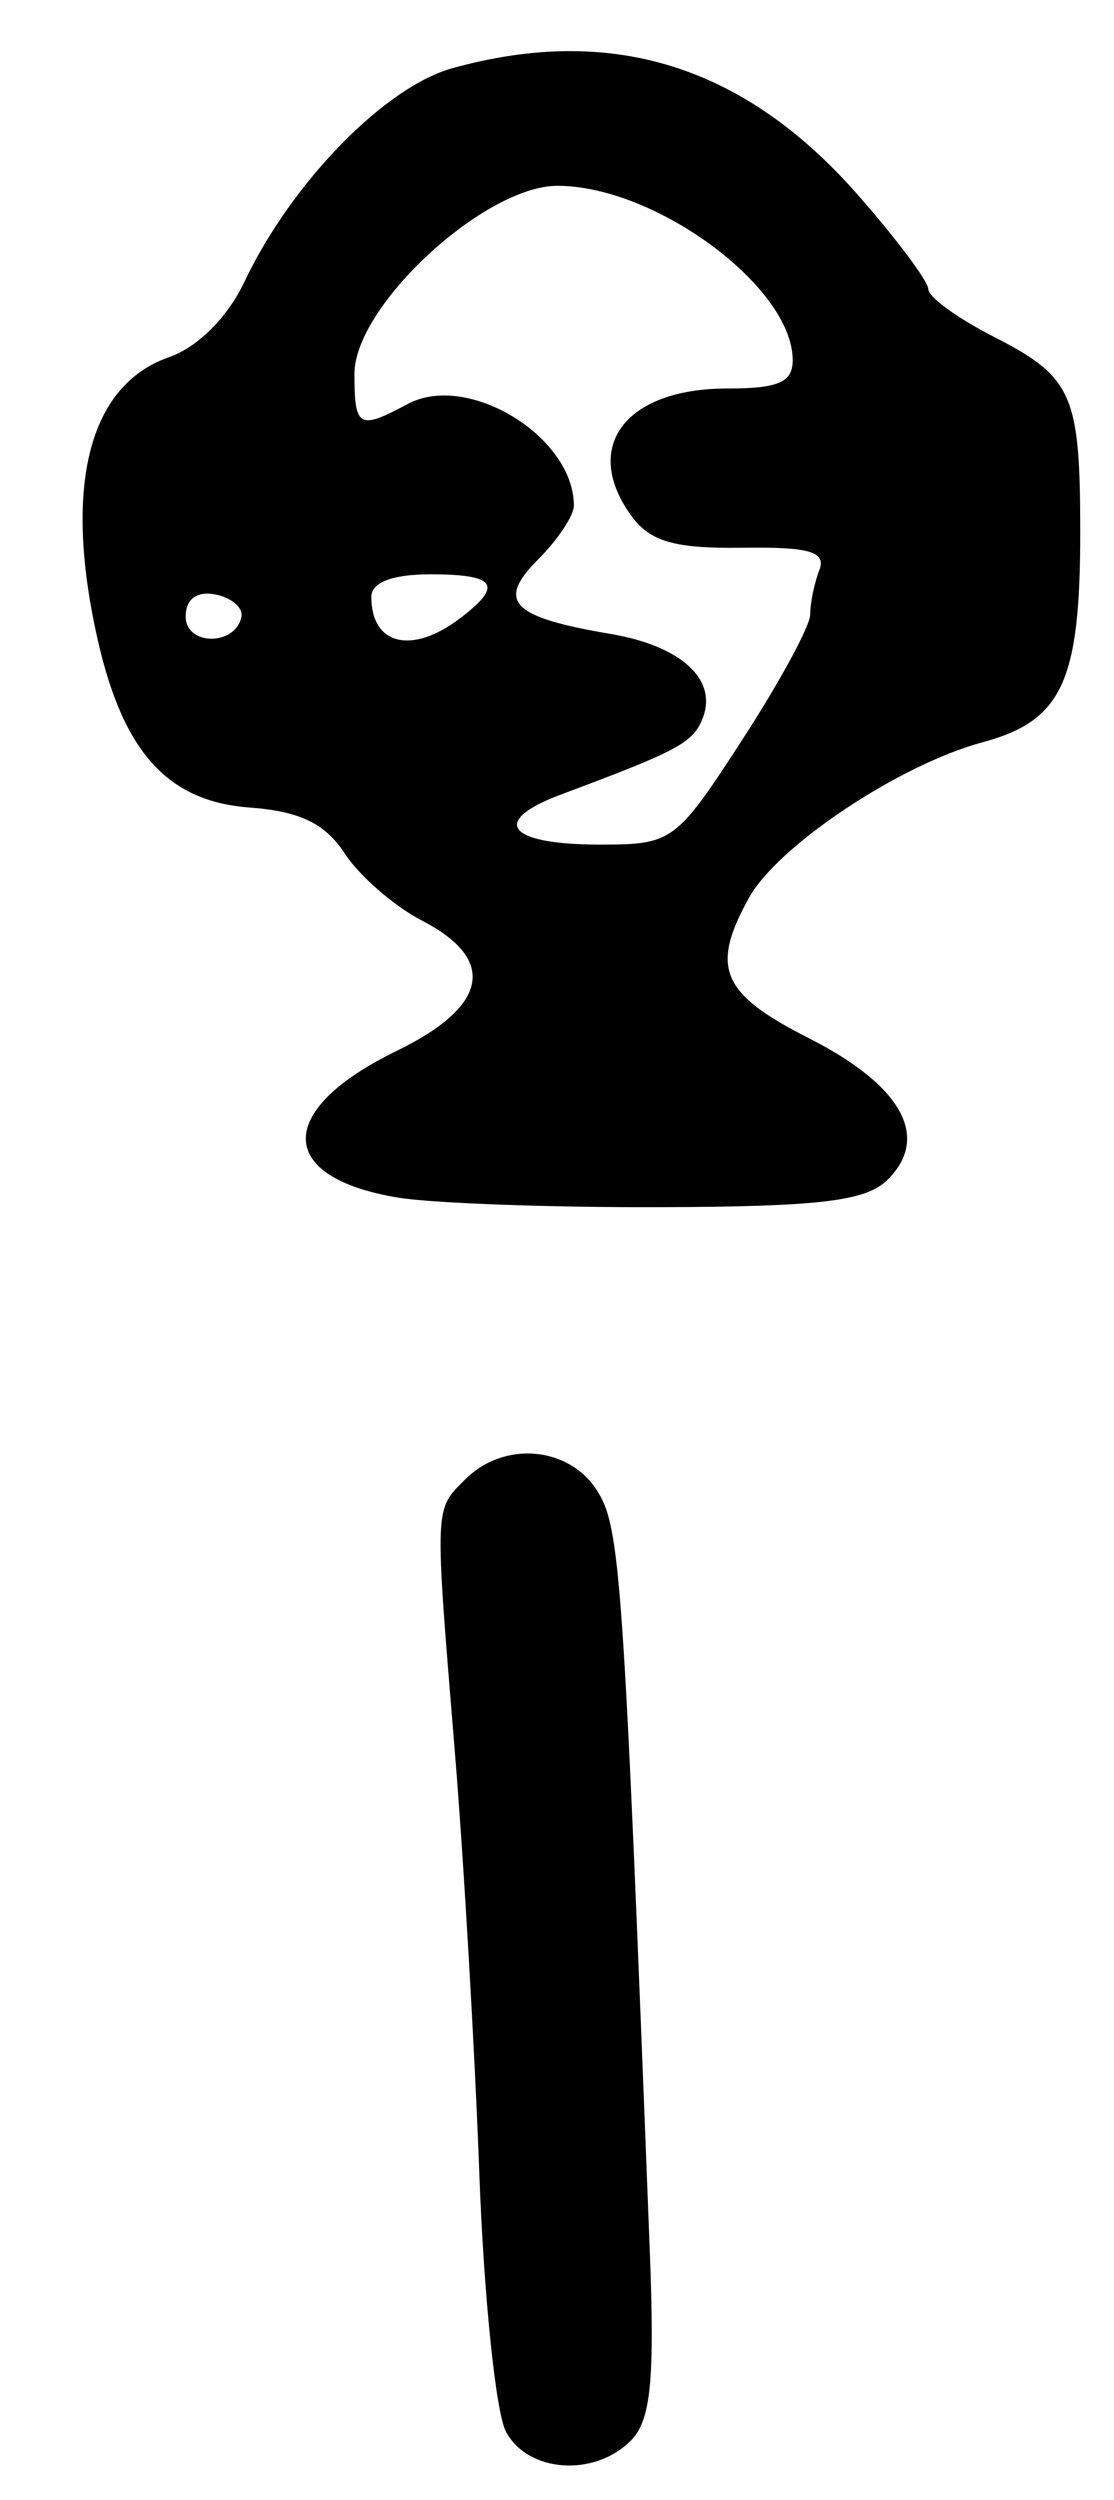 <?xml version="1.0" encoding="UTF-8" standalone="no"?>
<!-- Created with Inkscape (http://www.inkscape.org/) -->

<svg
   version="1.1"
   id="svg223"
   width="88"
   height="197.333"
   viewBox="0 0 88 197.333"
   xmlns="http://www.w3.org/2000/svg"
   xmlns:svg="http://www.w3.org/2000/svg">
  <defs
     id="defs227" />
  <g
     id="g229">
    <path
       style="fill:#000000;stroke-width:1.333"
       d="m 39.97,191.944 c -0.801,-1.497 -1.748,-10.647 -2.104,-20.333 -0.356,-9.686 -1.222,-24.614 -1.923,-33.174 -1.626,-19.839 -1.65,-19.206 0.819,-21.675 3.053,-3.053 8.186,-2.607 10.41,0.905 1.837,2.9 2.09,6.557 4.157,59.989 0.398,10.293 0.085,13.407 -1.508,15 -2.889,2.889 -8.126,2.51 -9.85,-0.712 z M 31.485,94.536 C 21.775,92.958 21.708,87.626 31.34,82.947 38.568,79.435 39.289,75.746 33.346,72.673 31.153,71.539 28.405,69.156 27.239,67.377 25.676,64.991 23.697,64.037 19.693,63.738 13.246,63.257 9.722,59.356 7.714,50.478 4.981,38.388 6.997,30.409 13.345,28.196 15.622,27.402 17.972,25.058 19.304,22.25 23.017,14.426 30.374,6.874 35.732,5.385 48.289,1.898 58.761,5.153 67.718,15.33 c 3.088,3.508 5.615,6.882 5.615,7.498 0,0.615 2.326,2.305 5.169,3.755 6.226,3.176 6.831,4.545 6.831,15.439 0,11.8 -1.436,14.877 -7.734,16.573 -6.546,1.763 -16.15,8.154 -18.429,12.263 -3.074,5.543 -2.206,7.577 4.731,11.092 7.316,3.707 9.599,7.787 6.239,11.148 C 68.432,94.806 64.862,95.242 52.223,95.286 43.541,95.317 34.209,94.979 31.485,94.536 Z M 58.629,58.402 C 61.583,53.856 64,49.405 64,48.511 c 0,-0.894 0.324,-2.469 0.719,-3.5 0.563,-1.467 -0.765,-1.853 -6.106,-1.776 -5.291,0.076 -7.251,-0.483 -8.719,-2.49 -3.985,-5.446 -0.522,-10.078 7.535,-10.078 4.118,0 5.228,-0.499 5.19,-2.333 C 62.5,22.578 51.744,14.667 44.036,14.667 38.26,14.667 28,24.159 28,29.503 c 0,4.264 0.339,4.456 4.209,2.385 4.747,-2.541 13.125,2.581 13.125,8.024 0,0.782 -1.271,2.692 -2.824,4.245 -3.321,3.321 -2.119,4.557 5.72,5.881 5.549,0.937 8.458,3.58 7.291,6.622 -0.753,1.962 -1.9,2.582 -11.17,6.039 -5.699,2.125 -4.295,3.967 3.025,3.967 5.746,0 6.01,-0.194 11.255,-8.265 z M 19.07,48.685 C 19.215,47.962 18.283,47.168 17,46.92 c -1.459,-0.281 -2.333,0.373 -2.333,1.746 0,2.32 3.94,2.336 4.404,0.018 z m 17.263,0.126 C 39.783,46.192 39.207,45.333 34,45.333 c -3,0 -4.667,0.635 -4.667,1.778 0,3.807 3.2,4.584 7,1.699 z"
       id="path847" />
  </g>
</svg>
